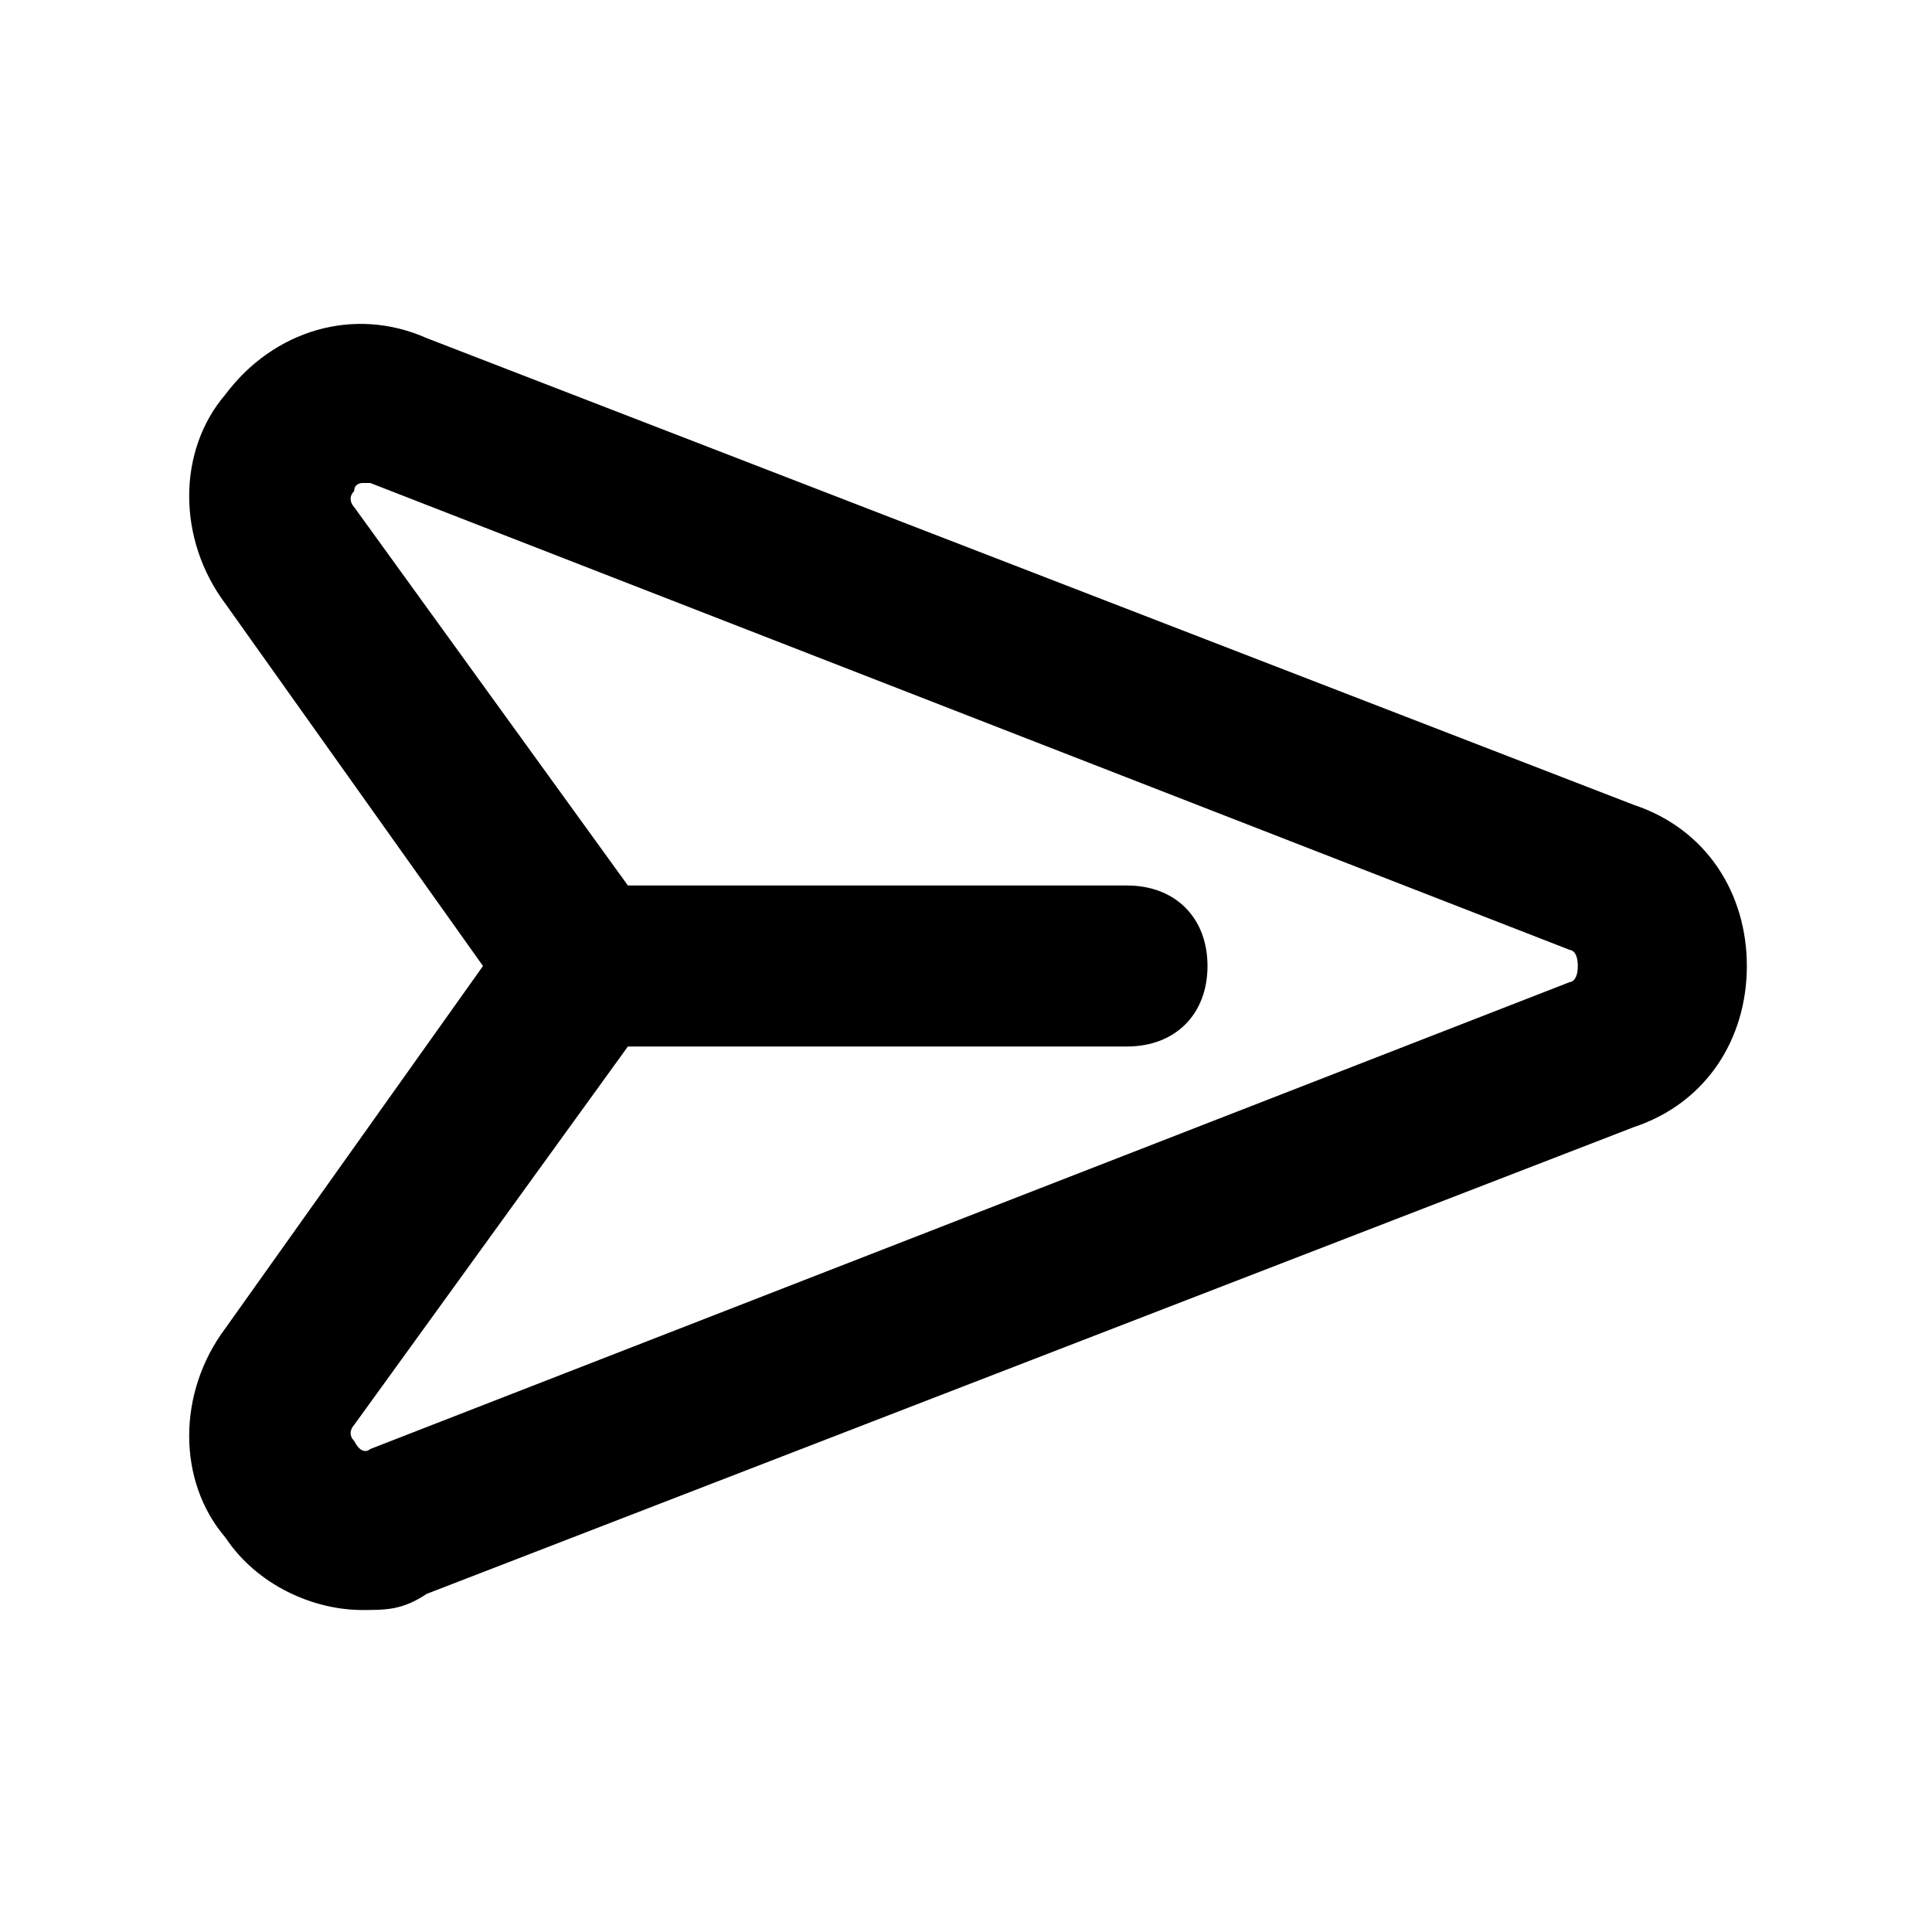 <svg xmlns="http://www.w3.org/2000/svg" enable-background="new 0 0 24 24" viewBox="0 0 24 24"><path d="M2.8,19.1C3.2,19.7,3.9,20,4.5,20c0.3,0,0.5,0,0.8-0.2L20.3,14c0.9-0.3,1.4-1.1,1.4-2s-0.5-1.7-1.4-2L5.3,4.2
		C4.4,3.8,3.4,4.1,2.8,4.9C2.2,5.6,2.2,6.7,2.8,7.5L6,12l-3.2,4.5C2.2,17.3,2.2,18.4,2.8,19.1z M4.4,17.7L7.8,13c0.1,0,0.2,0,0.2,0
		h6c0.6,0,1-0.4,1-1s-0.4-1-1-1H8c-0.1,0-0.2,0-0.2,0L4.4,6.3c0,0-0.1-0.1,0-0.2C4.4,6,4.5,6,4.5,6c0,0,0.1,0,0.1,0l14.9,5.8
		c0,0,0.1,0,0.1,0.2s-0.1,0.2-0.1,0.2L4.6,18c0,0-0.1,0.1-0.2-0.1C4.3,17.8,4.4,17.7,4.4,17.7z"/></svg>